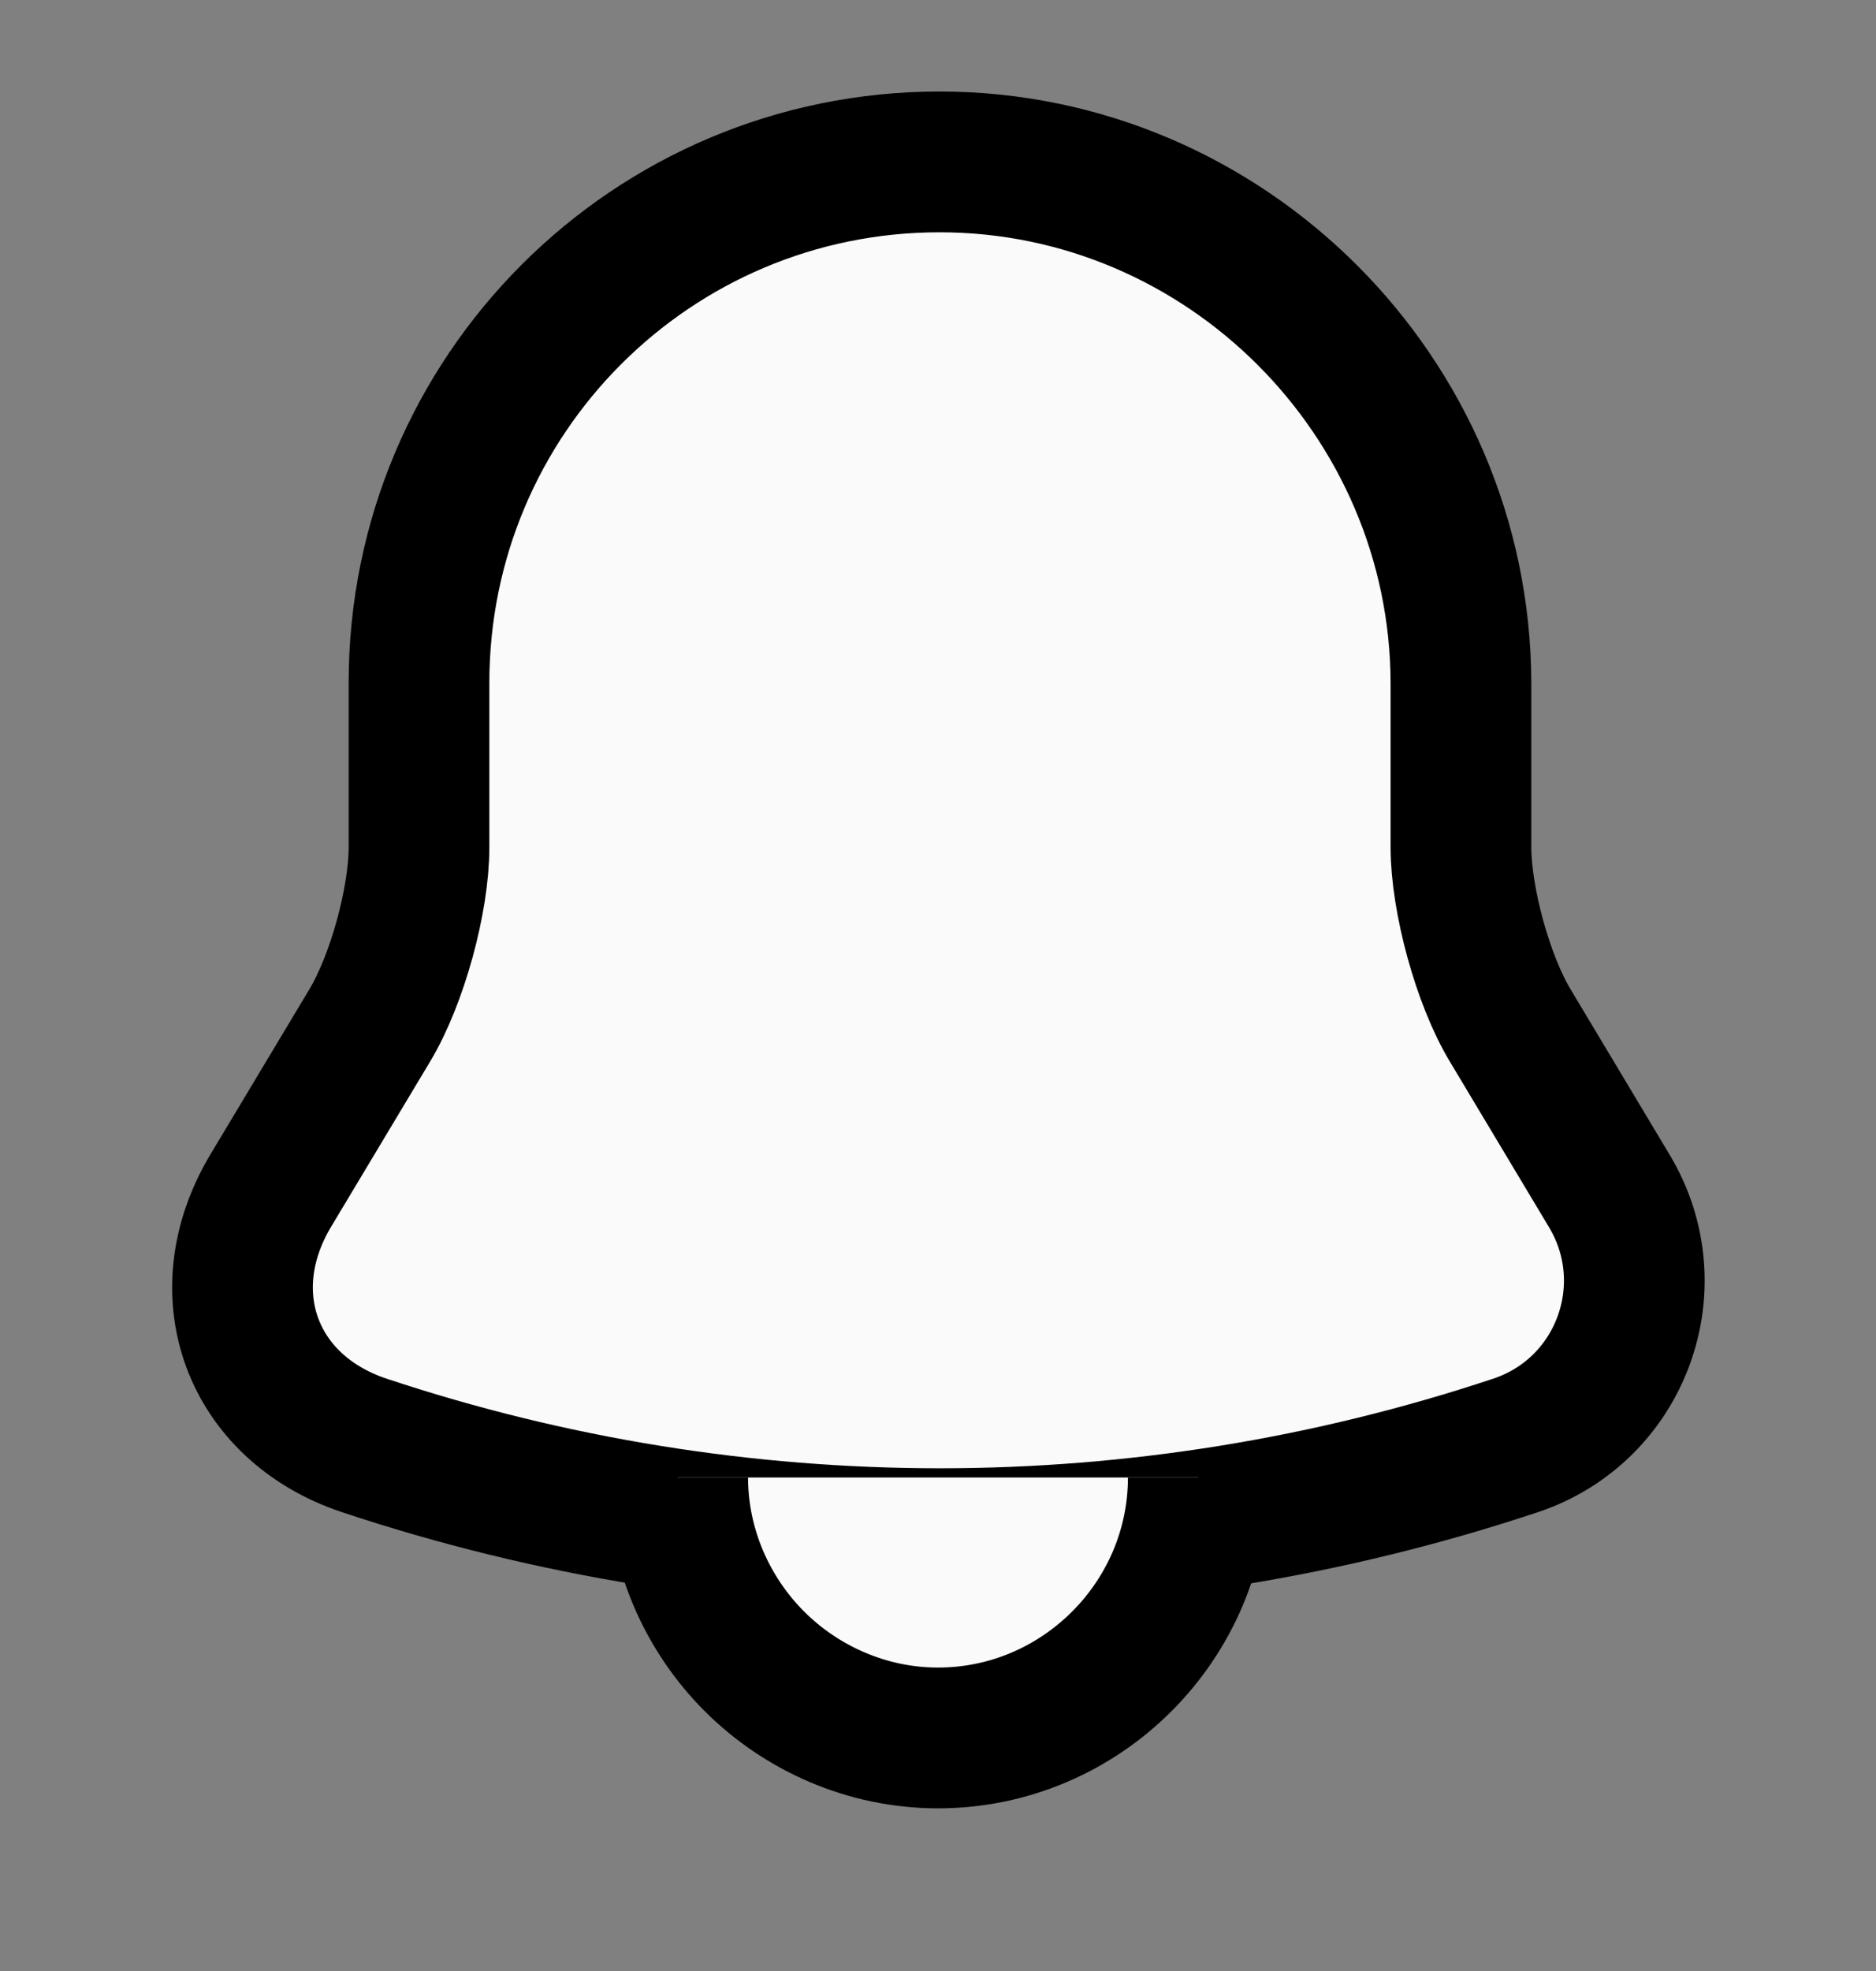 <svg xmlns="http://www.w3.org/2000/svg" width="20" height="21" viewBox="0 0 20 21" fill="none">
  <rect x="0" y="0" width="20" height="21" fill="#808080" stroke="none"/>
  <path d="M10 5.425V8.2" stroke="currentColor" stroke-width="1.5" stroke-miterlimit="10" stroke-linecap="round"/>
  <path d="M10.017 1.725C6.95 1.725 4.467 4.208 4.467 7.275V9.025C4.467 9.592 4.233 10.441 3.942 10.925L2.883 12.691C2.233 13.783 2.683 15 3.883 15.4C7.867 16.725 12.175 16.725 16.158 15.4C17.283 15.025 17.767 13.708 17.158 12.691L16.1 10.925C15.808 10.441 15.575 9.583 15.575 9.025V7.275C15.567 4.225 13.067 1.725 10.017 1.725Z" fill="#F9FAF9" stroke="currentColor" stroke-width="1.5" stroke-miterlimit="10" stroke-linecap="round"/>
  <path d="M12.775 15.742C12.775 17.267 11.525 18.517 10 18.517C9.242 18.517 8.542 18.2 8.042 17.7C7.542 17.2 7.225 16.5 7.225 15.742" fill="#F9FAF9"/>
  <path d="M12.775 15.742C12.775 17.267 11.525 18.517 10 18.517C9.242 18.517 8.542 18.2 8.042 17.7C7.542 17.2 7.225 16.5 7.225 15.742" stroke="currentColor" stroke-width="1.5" stroke-miterlimit="10"/>
</svg>